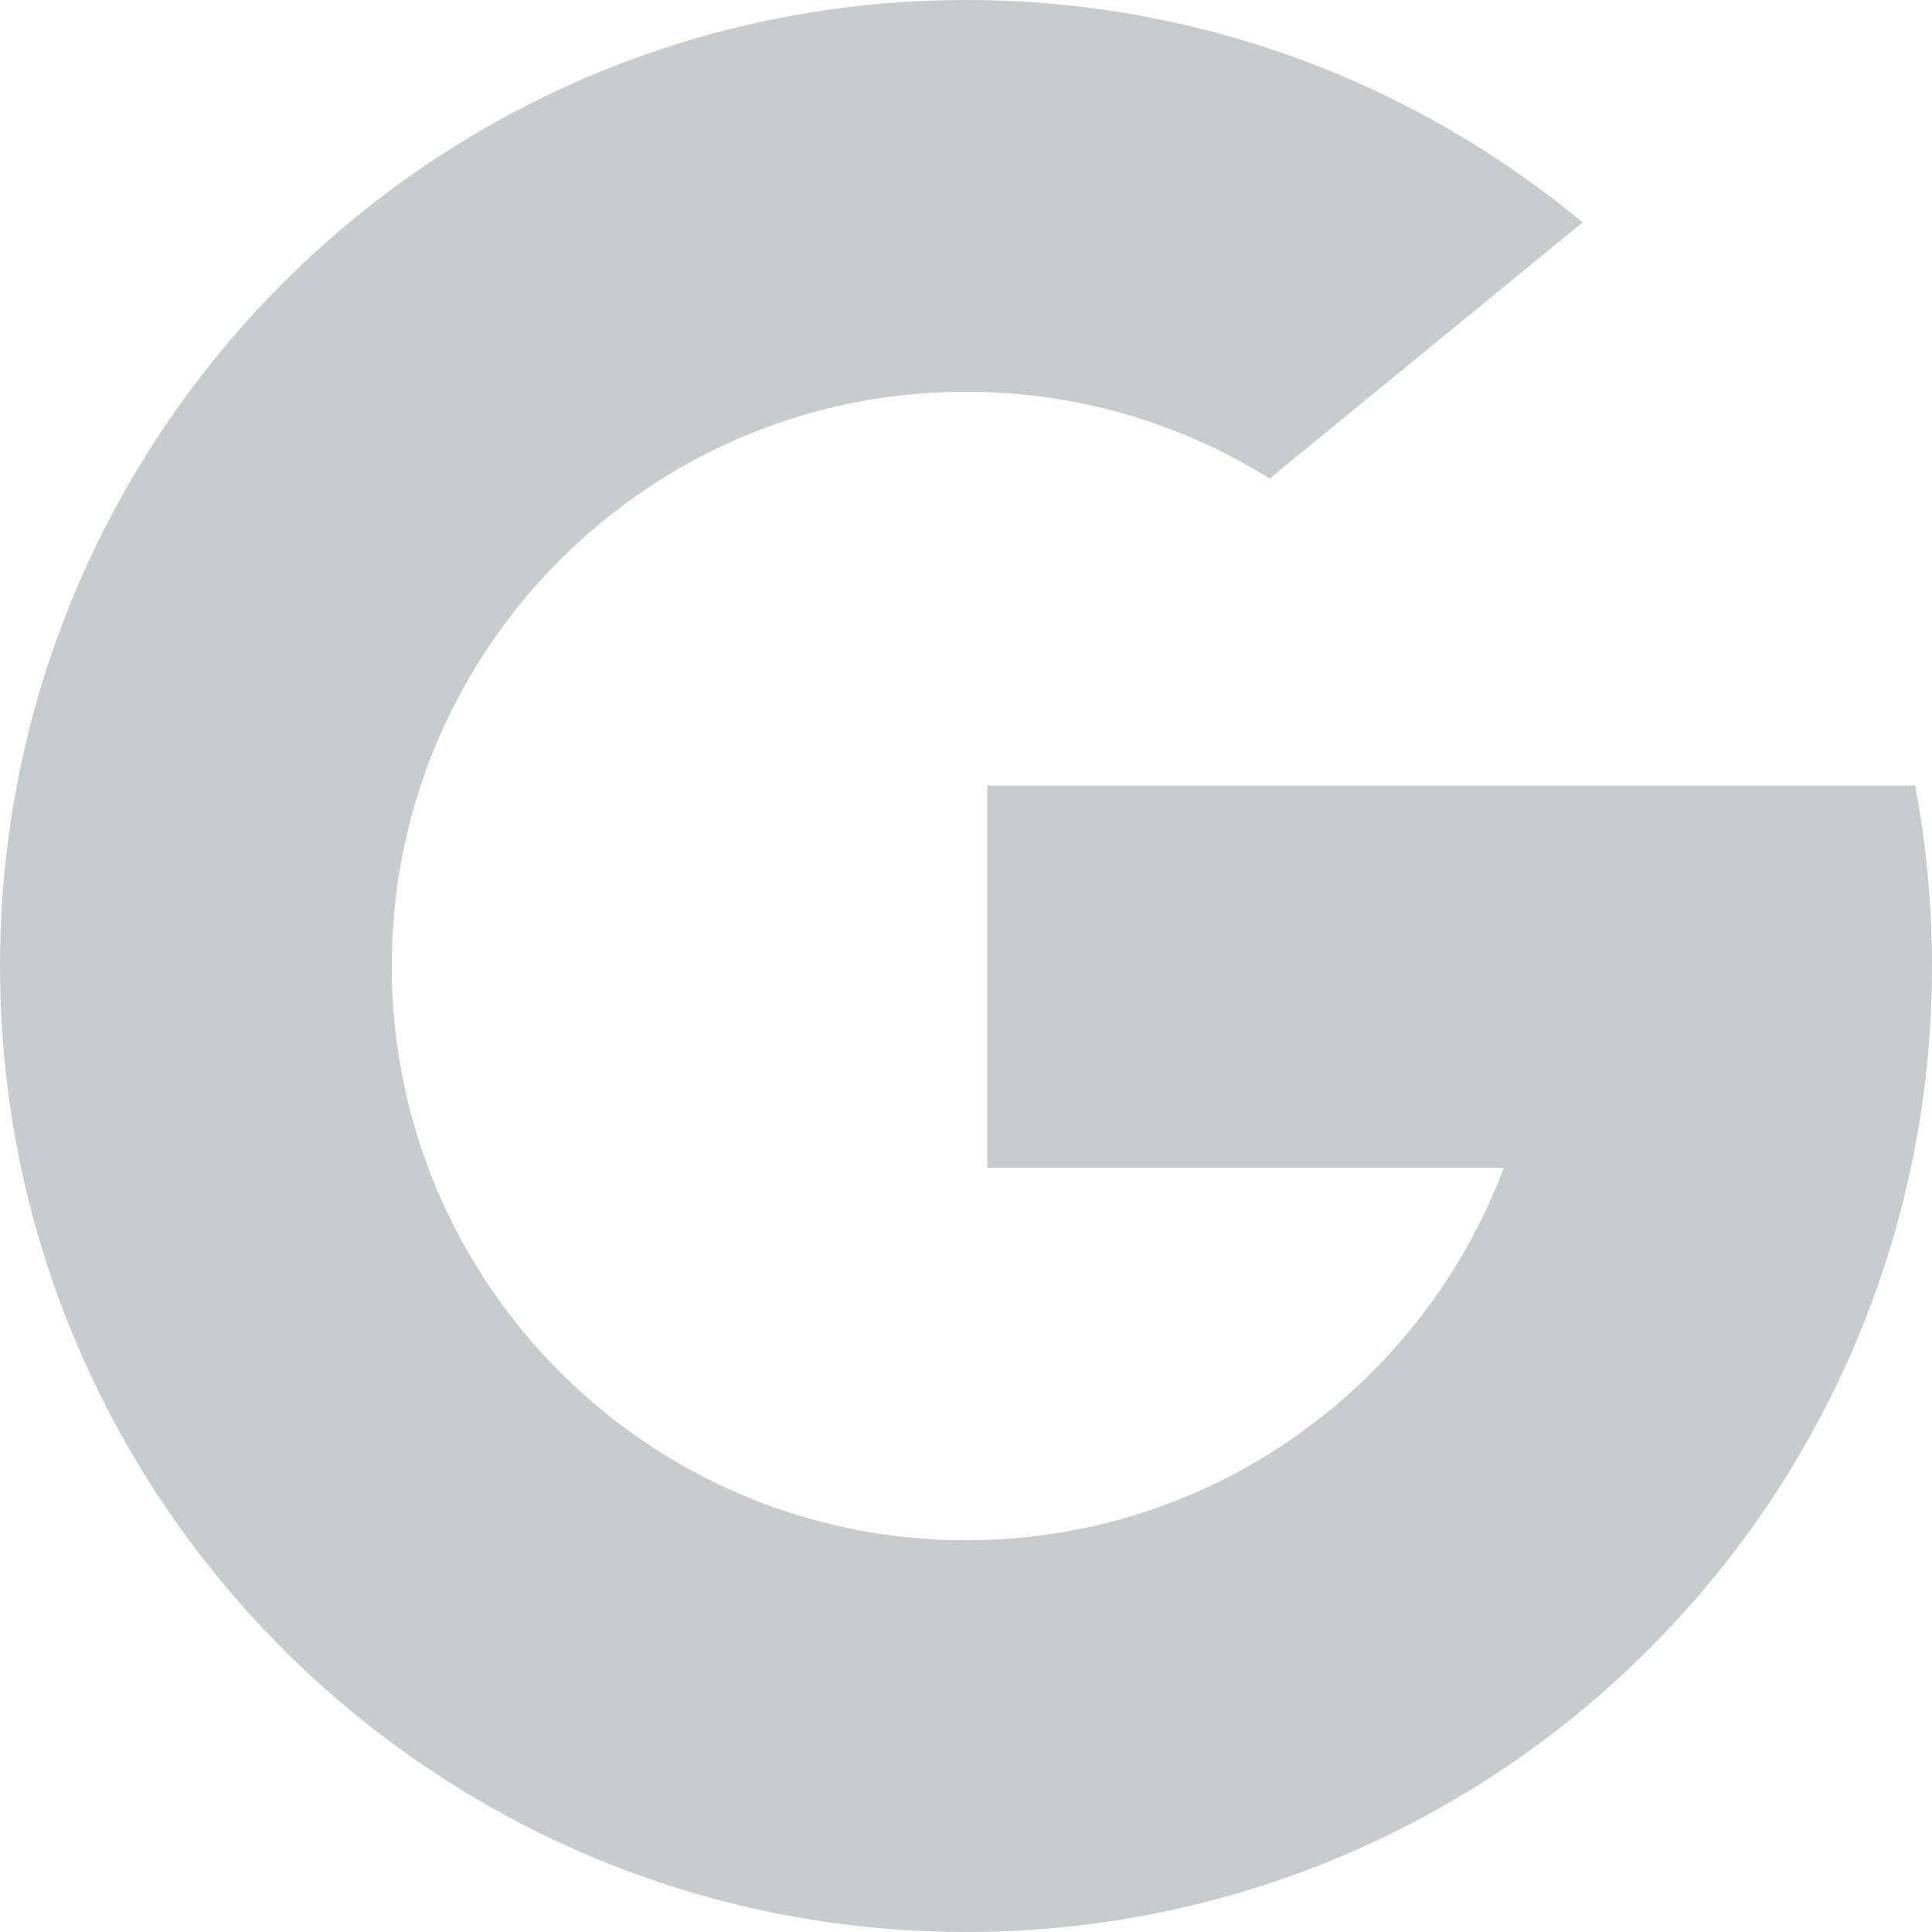 <svg width="47" height="47" viewBox="0 0 47 47" fill="none" xmlns="http://www.w3.org/2000/svg">
<g clip-path="url(#clip0_1_103)">
<path d="M10.416 28.403L8.78 34.51L2.801 34.637C1.014 31.322 0 27.53 0 23.5C0 19.603 0.948 15.928 2.628 12.693L7.952 13.669L10.284 18.96C9.796 20.383 9.53 21.91 9.53 23.5C9.53 25.225 9.843 26.878 10.416 28.403Z" fill="#C9CCCE"/>
<path d="M46.589 19.11C46.859 20.532 47 22 47 23.5C47 25.183 46.823 26.824 46.486 28.407C45.342 33.794 42.353 38.497 38.212 41.826L38.211 41.825L31.506 41.483L30.557 35.559C33.304 33.947 35.452 31.425 36.583 28.407H24.017V19.11H46.589Z" fill="#C9CCCE"/>
<path d="M38.211 41.825L38.212 41.826C34.185 45.063 29.069 47 23.5 47C14.551 47 6.77 41.998 2.801 34.637L10.416 28.403C12.401 33.699 17.51 37.47 23.5 37.47C26.075 37.47 28.487 36.774 30.557 35.559L38.211 41.825Z" fill="#C9CCCE"/>
<path d="M38.5 5.41L30.887 11.643C28.745 10.304 26.213 9.53 23.5 9.53C17.375 9.53 12.169 13.474 10.284 18.96L2.629 12.693C6.54 5.152 14.418 0 23.5 0C29.202 0 34.43 2.031 38.5 5.41Z" fill="#C9CCCE"/>
</g>
<defs>
<clipPath id="clip0_1_103">
<rect width="47" height="47" fill="white"/>
</clipPath>
</defs>
</svg>
